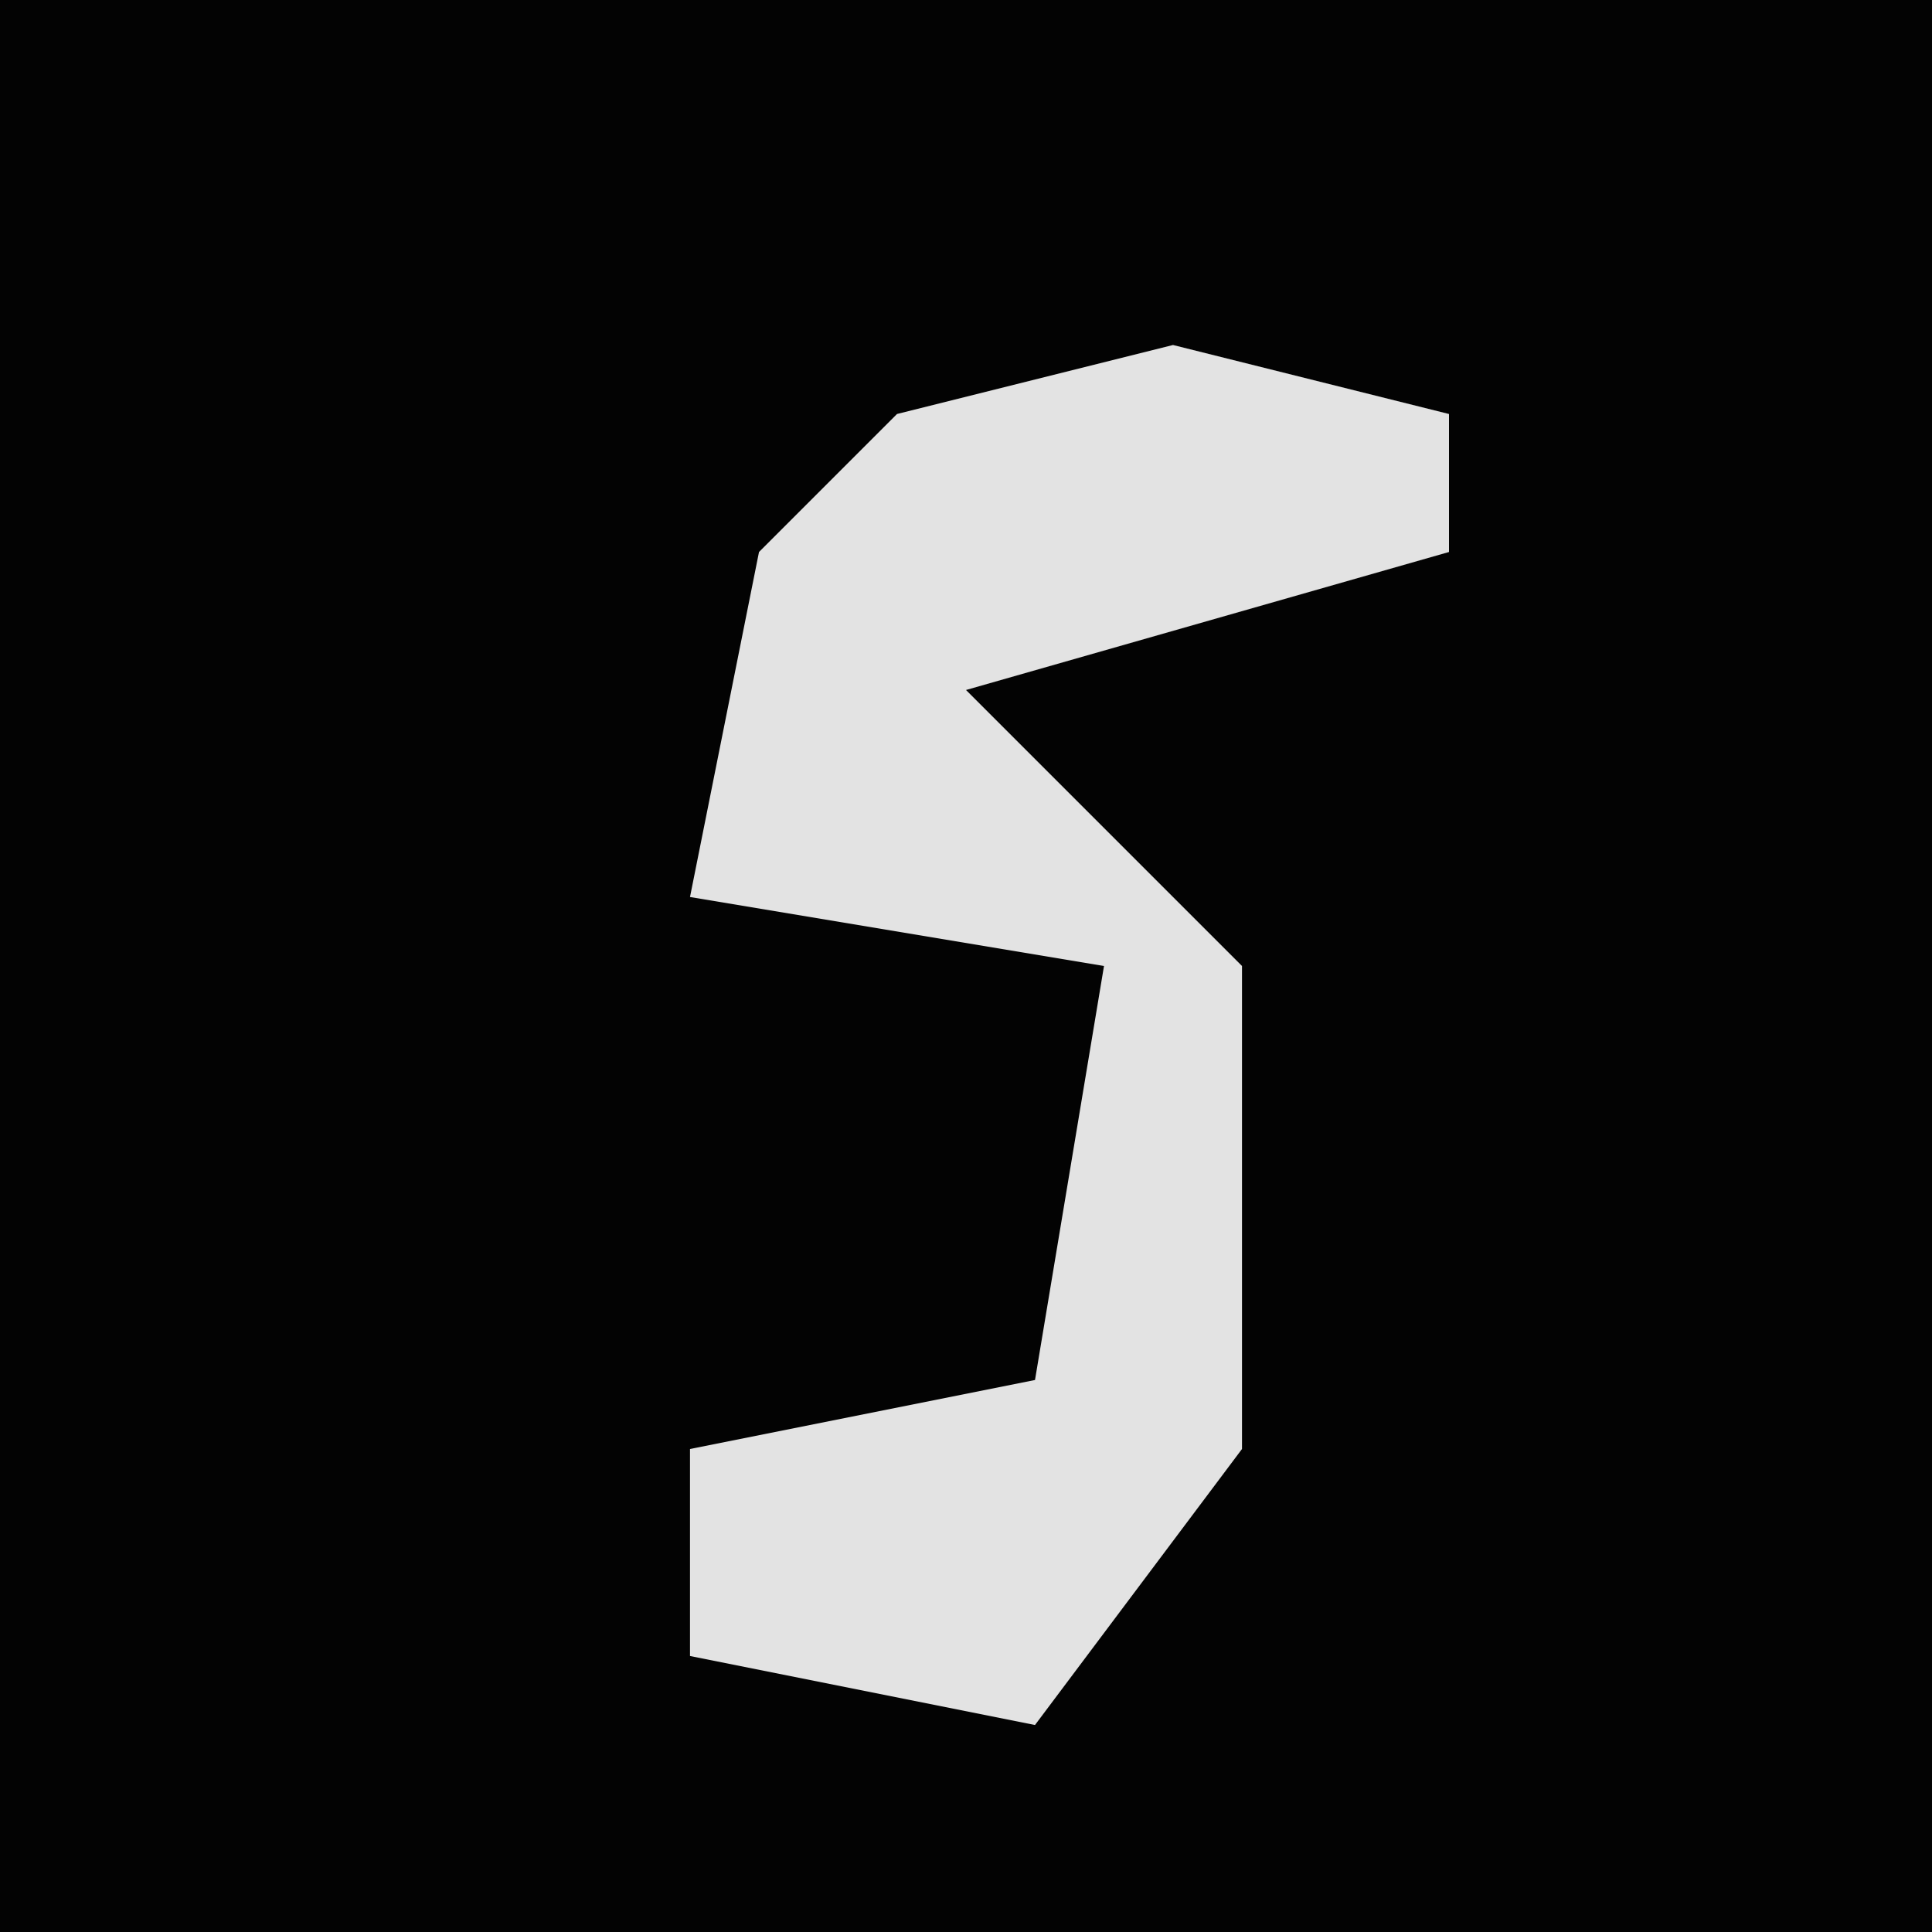 <?xml version="1.0" encoding="UTF-8"?>
<svg version="1.1" xmlns="http://www.w3.org/2000/svg" width="28" height="28">
<path d="M0,0 L28,0 L28,28 L0,28 Z " fill="#030303" transform="translate(0,0)"/>
<path d="M0,0 L4,1 L4,3 L-3,5 L1,9 L1,16 L-2,20 L-7,19 L-7,16 L-2,15 L-1,9 L-7,8 L-6,3 L-4,1 Z " fill="#E3E3E3" transform="translate(17,5)"/>
</svg>
